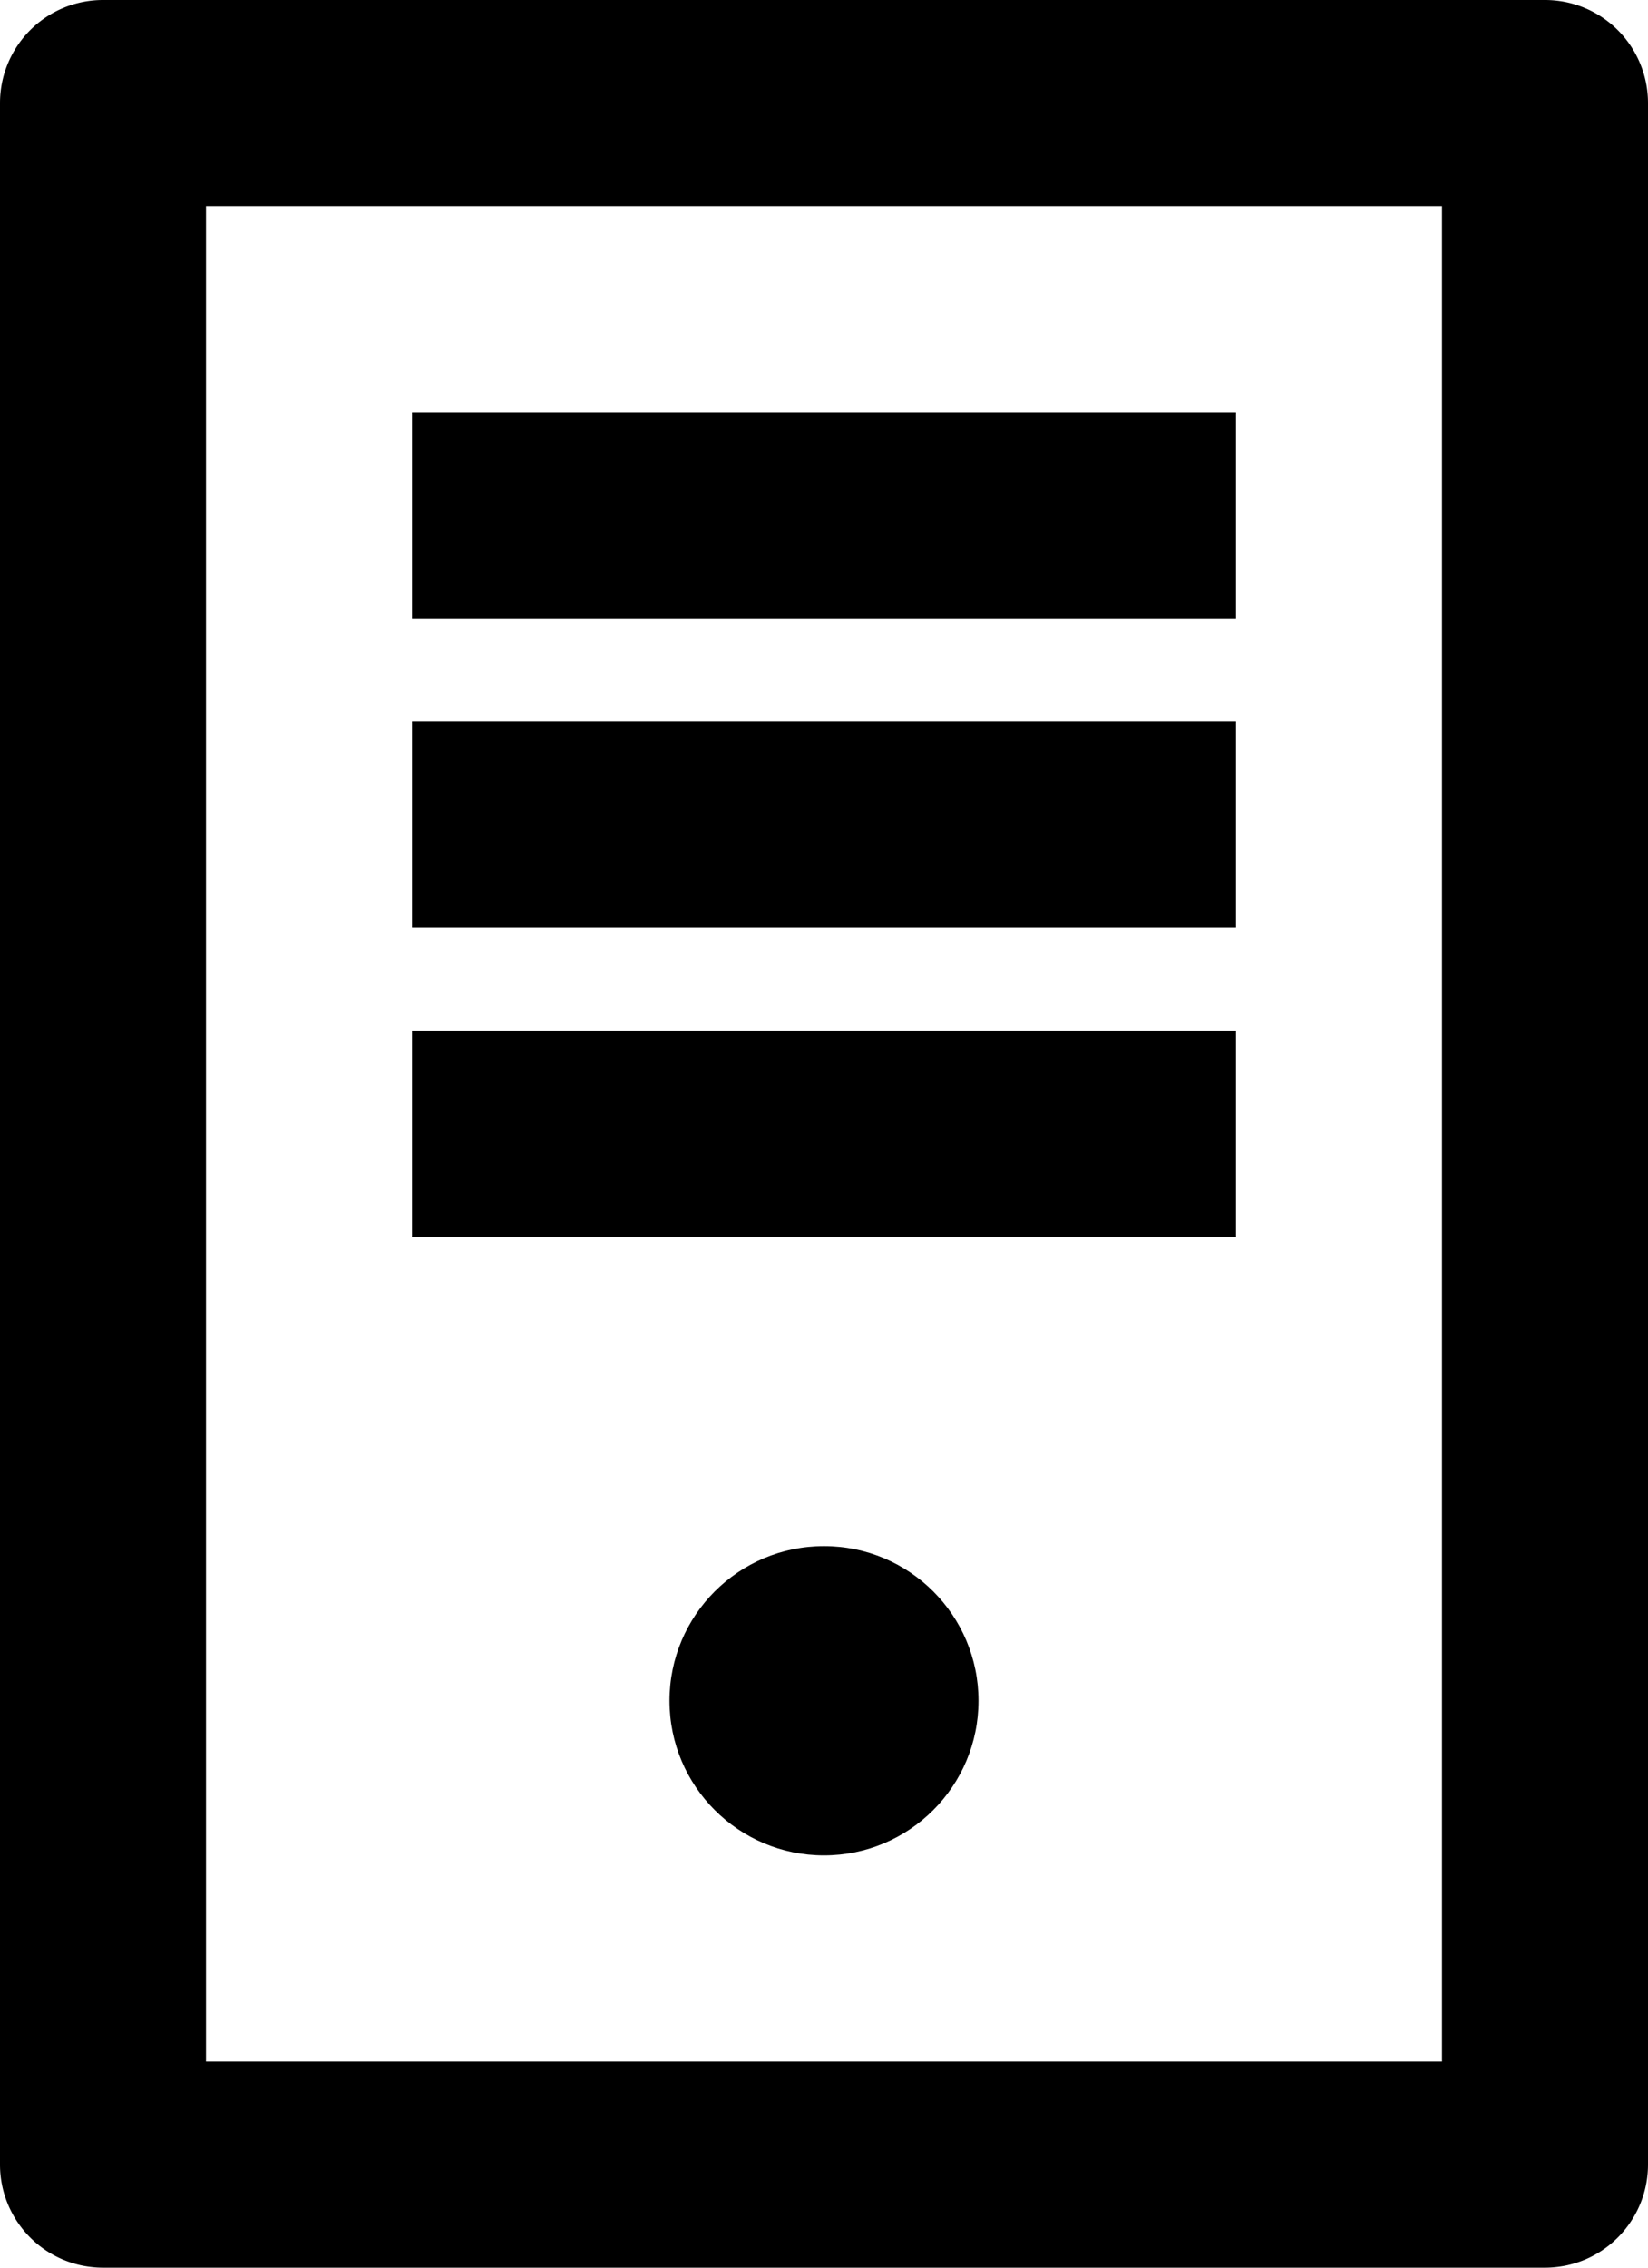 <svg xmlns="http://www.w3.org/2000/svg" width="32" height="44" viewBox="0 0 32 44">
  <title>bare-metal</title>
  <g id="Layer_2" data-name="Layer 2">
    <g id="Q3_icons" data-name="Q3 icons">
      <g>
        <path d="M30,0H2A2,2,0,0,0,0,2V42a2,2,0,0,0,2,2H30a2,2,0,0,0,2-2V2A2,2,0,0,0,30,0ZM28,40H4V4H28Z"/>
        <rect x="8" y="8" width="16" height="4"/>
        <rect x="8" y="14" width="16" height="4"/>
        <rect x="8" y="20" width="16" height="4"/>
        <circle cx="16" cy="33" r="3"/>
      </g>
    </g>
  </g>
</svg>
